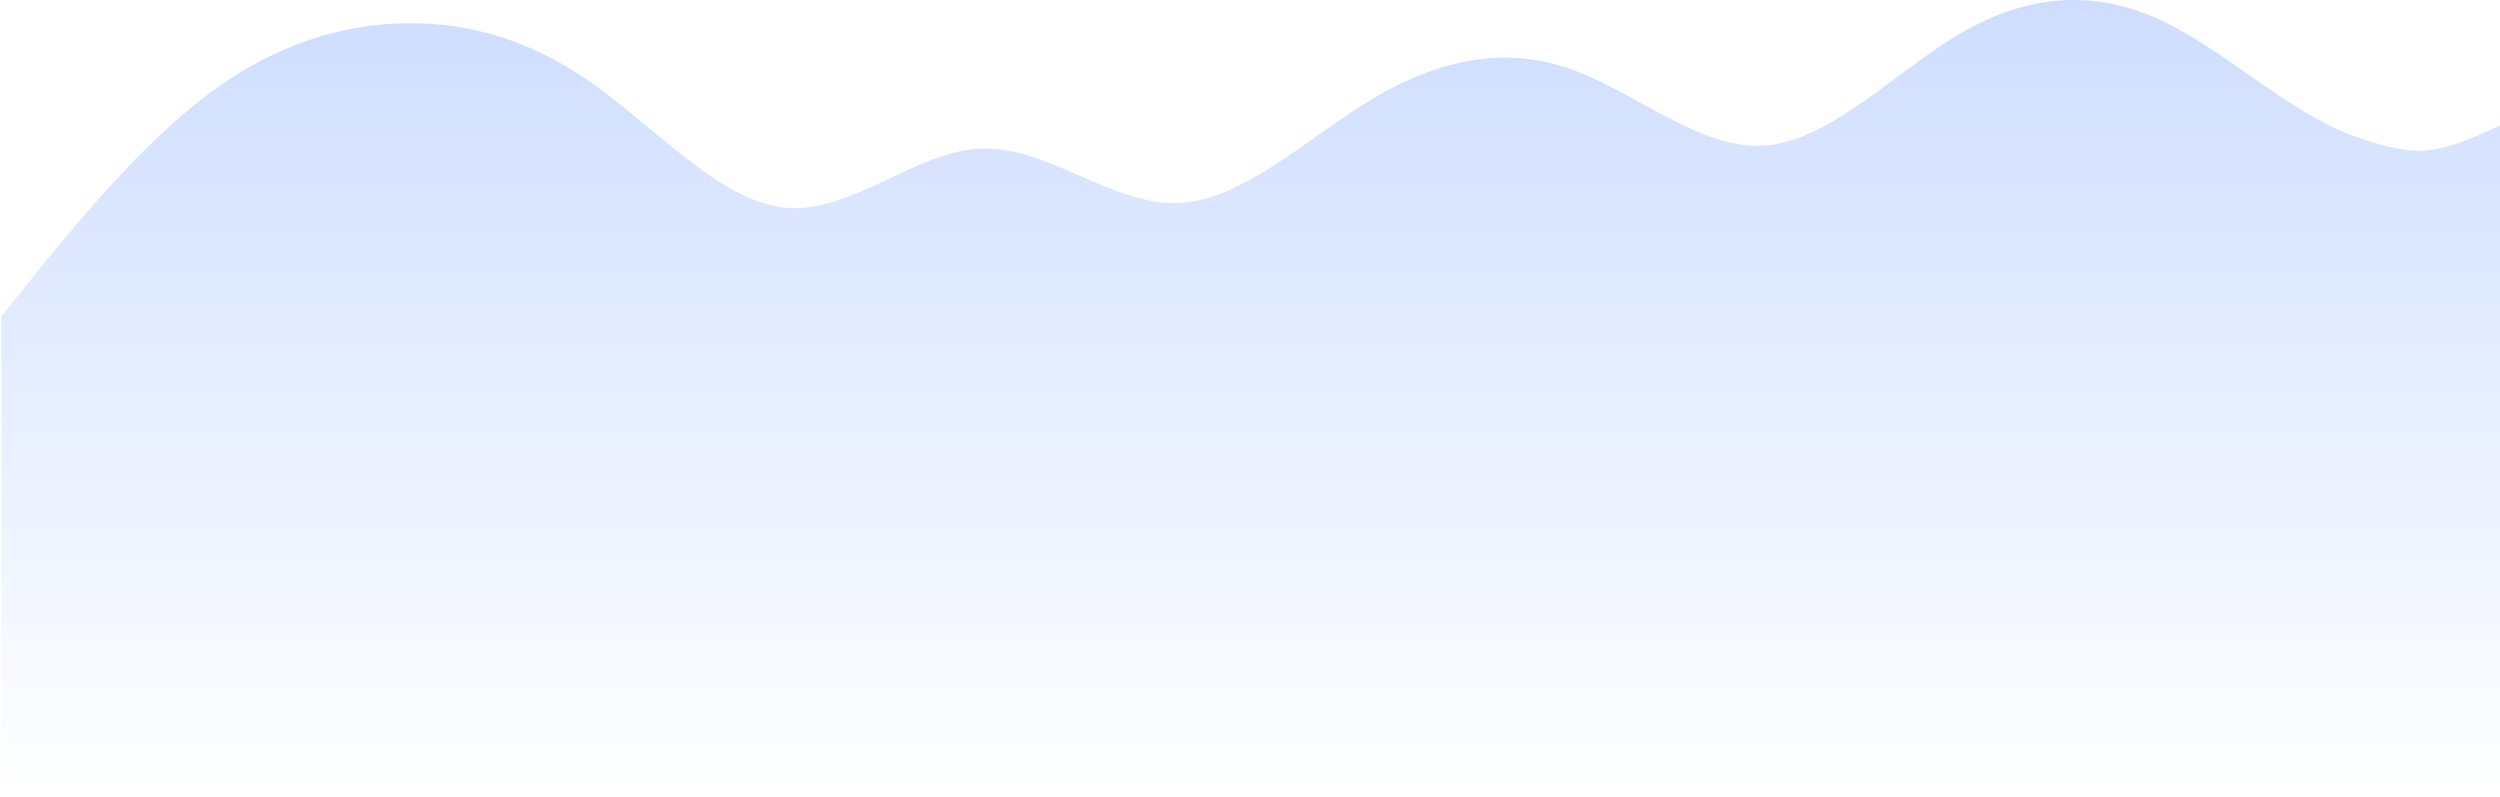 <?xml version="1.0" encoding="UTF-8" standalone="no"?><svg width='696' height='222' viewBox='0 0 696 222' fill='none' xmlns='http://www.w3.org/2000/svg'>
<path d='M9.483 76.748L0.383 88V221.559H697V34.477C678.8 42.903 673.77 44.388 655.571 37.977C637.371 31.565 619.171 13.615 600.972 5.347C582.772 -2.922 564.572 -1.51 546.373 8.959C528.173 19.427 509.973 38.953 491.774 40.487C473.574 42.022 455.375 25.566 437.175 19.185C418.975 12.803 400.776 16.496 382.576 27.249C364.376 38.002 346.177 55.815 327.977 56.505C309.777 57.196 291.578 40.763 273.378 41.333C255.178 41.904 236.979 59.479 218.779 57.843C200.579 56.206 182.38 35.359 164.18 22.706C145.981 10.052 127.781 5.594 109.581 6.59C91.382 7.587 73.182 14.039 54.982 28.516C36.783 42.994 18.583 65.497 9.483 76.748Z' fill='url(#paint0_linear_52781_190)'/>
<defs>
<linearGradient id='paint0_linear_52781_190' x1='348.692' y1='0' x2='348.692' y2='221.559' gradientUnits='userSpaceOnUse'>
<stop stop-color='#CEDDFF'/>
<stop offset='1' stop-color='#CEDDFF' stop-opacity='0'/>
</linearGradient>
</defs>
</svg>
